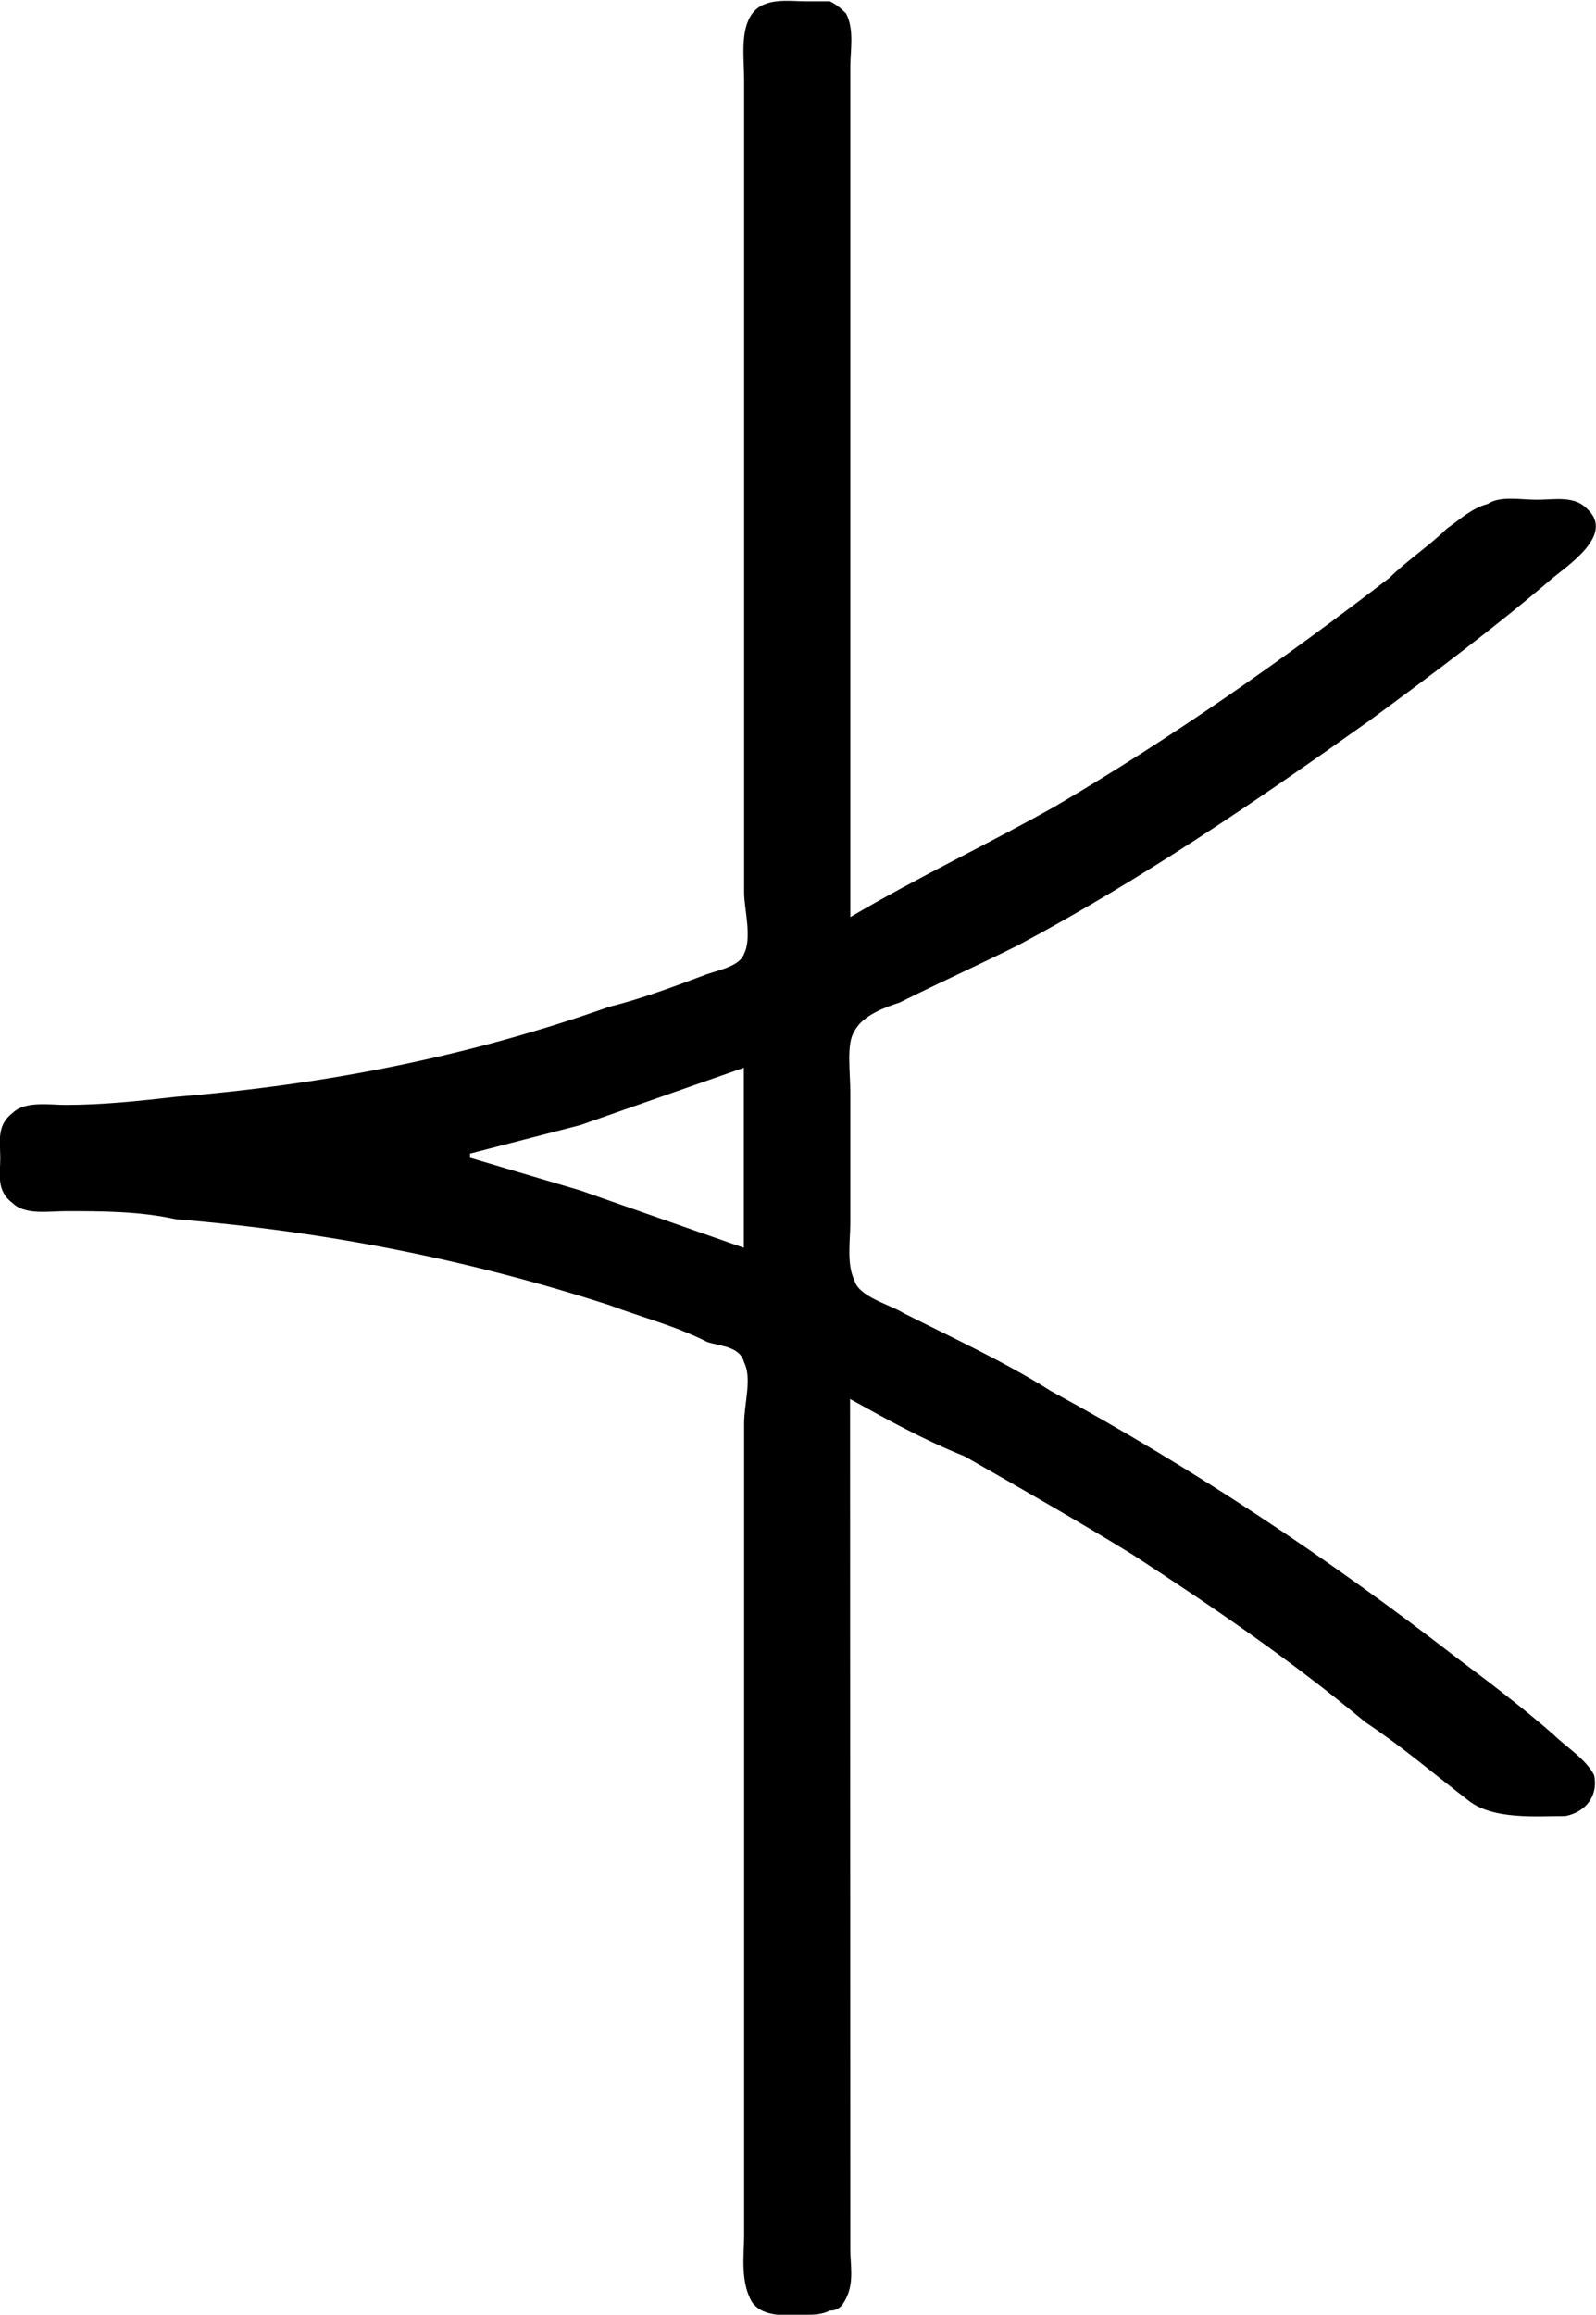 <?xml version="1.0" encoding="UTF-8"?>
<svg fill="#000000" version="1.1" viewBox="0 0 6.102 8.847" xmlns="http://www.w3.org/2000/svg" xmlns:xlink="http://www.w3.org/1999/xlink">
<defs>
<g id="a">
<path d="m4.078-1.578c0.141 0.078 0.281 0.156 0.438 0.219 0.219 0.125 0.438 0.25 0.641 0.375 0.312 0.203 0.609 0.406 0.891 0.641 0.141 0.094 0.25 0.188 0.391 0.297 0.094 0.078 0.266 0.062 0.375 0.062 0.078-0.016 0.125-0.078 0.109-0.156-0.031-0.062-0.109-0.109-0.156-0.156-0.125-0.109-0.25-0.203-0.375-0.297-0.484-0.375-1-0.719-1.547-1.016-0.172-0.109-0.375-0.203-0.562-0.297-0.047-0.031-0.172-0.062-0.188-0.125-0.031-0.062-0.016-0.156-0.016-0.219v-0.5c0-0.078-0.016-0.188 0.016-0.234 0.031-0.062 0.125-0.094 0.172-0.109 0.156-0.078 0.297-0.141 0.453-0.219 0.469-0.25 0.906-0.547 1.344-0.859 0.234-0.172 0.484-0.359 0.703-0.547 0.078-0.062 0.234-0.172 0.125-0.266-0.047-0.047-0.125-0.031-0.188-0.031s-0.141-0.016-0.188 0.016c-0.062 0.016-0.109 0.062-0.156 0.094-0.062 0.062-0.156 0.125-0.219 0.188-0.406 0.312-0.828 0.609-1.281 0.875-0.25 0.141-0.516 0.266-0.781 0.422v-3.25c0-0.062 0.016-0.141-0.016-0.203-0.016-0.016-0.031-0.031-0.062-0.047h-0.094c-0.062 0-0.156-0.016-0.203 0.047s-0.031 0.172-0.031 0.25v3.109c0 0.062 0.031 0.172 0 0.234-0.016 0.047-0.094 0.062-0.141 0.078-0.125 0.047-0.25 0.094-0.375 0.125-0.531 0.188-1.078 0.297-1.656 0.344-0.141 0.016-0.281 0.031-0.422 0.031-0.062 0-0.156-0.016-0.203 0.031-0.062 0.047-0.047 0.109-0.047 0.172s-0.016 0.125 0.047 0.172c0.047 0.047 0.141 0.031 0.203 0.031 0.141 0 0.281 0 0.422 0.031 0.578 0.047 1.125 0.156 1.656 0.328 0.125 0.047 0.25 0.078 0.375 0.141 0.047 0.016 0.125 0.016 0.141 0.078 0.031 0.062 0 0.156 0 0.234v3.109c0 0.062-0.016 0.172 0.031 0.25 0.047 0.062 0.141 0.047 0.203 0.047 0.031 0 0.062 0 0.094-0.016 0.031 0 0.047-0.016 0.062-0.047 0.031-0.062 0.016-0.125 0.016-0.188zm-1.453-0.922v-0.016l0.422-0.109 0.625-0.219v0.688l-0.625-0.219z"/>
</g>
</defs>
<g transform="translate(-149.54 -127.84)">
<use x="148.712" y="134.765" xlink:href="#a"/>
</g>
</svg>
